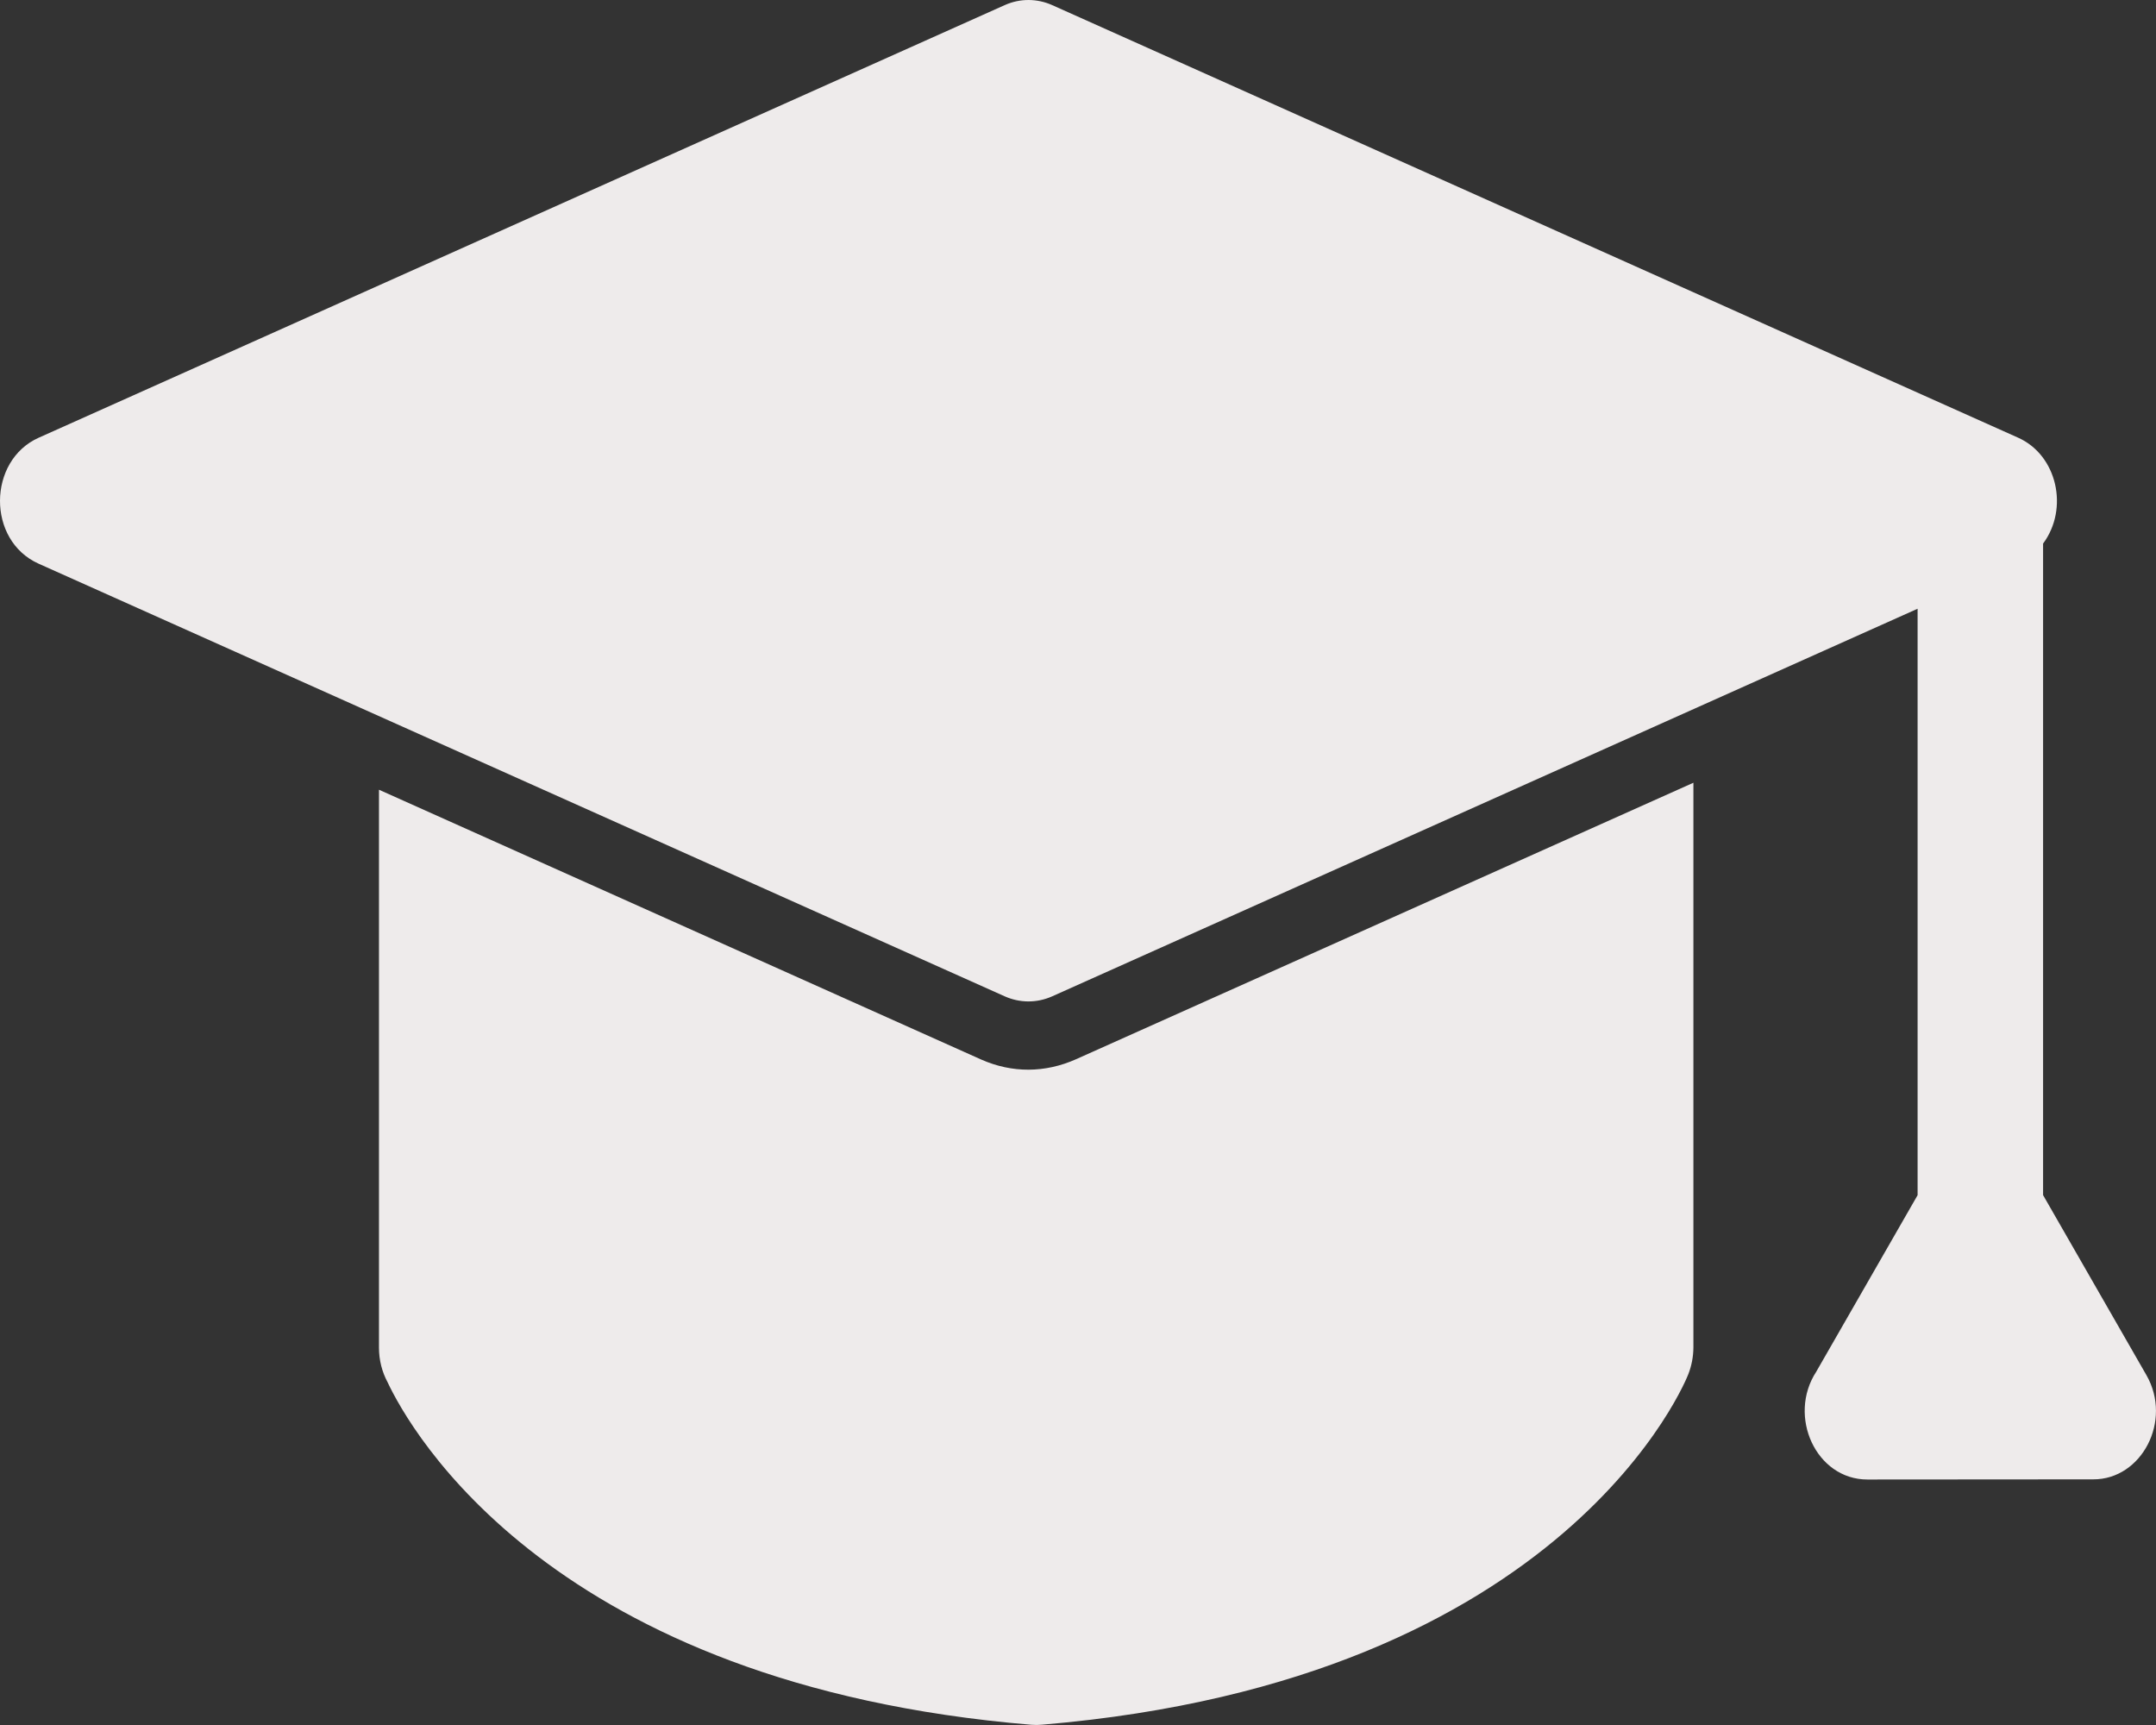 <svg width="80" height="64" viewBox="0 0 80 64" fill="none" xmlns="http://www.w3.org/2000/svg">
<rect x="0" y="0" width="80" height="64" fill="#333333" stroke="none"/>
<path fill-rule="evenodd" clip-rule="evenodd" d="M14.062 50.001V29.3L36.407 39.31C37.556 39.818 38.777 39.81 39.925 39.3L62.835 29.041V50.001C62.831 50.331 62.771 50.667 62.644 50.99C62.632 51.022 58.258 62.345 38.669 63.988C38.541 64.001 38.408 64.003 38.275 63.992C20.462 62.515 15.207 53.039 14.377 51.274C14.177 50.899 14.062 50.464 14.062 50.001ZM1.434 16.241L37.28 0.19C37.868 -0.073 38.497 -0.053 39.043 0.19L74.888 16.241C76.331 16.887 76.777 18.867 75.81 20.168V44.34L79.646 51.022C80.615 52.717 79.466 54.892 77.673 54.886L69.292 54.892C67.383 54.892 66.317 52.541 67.394 50.891L71.154 44.342V22.585L39.043 36.965C38.455 37.227 37.825 37.208 37.28 36.965L1.434 20.914C-0.498 20.051 -0.458 17.087 1.434 16.241Z" fill="#EEEBEB"/>
</svg>
